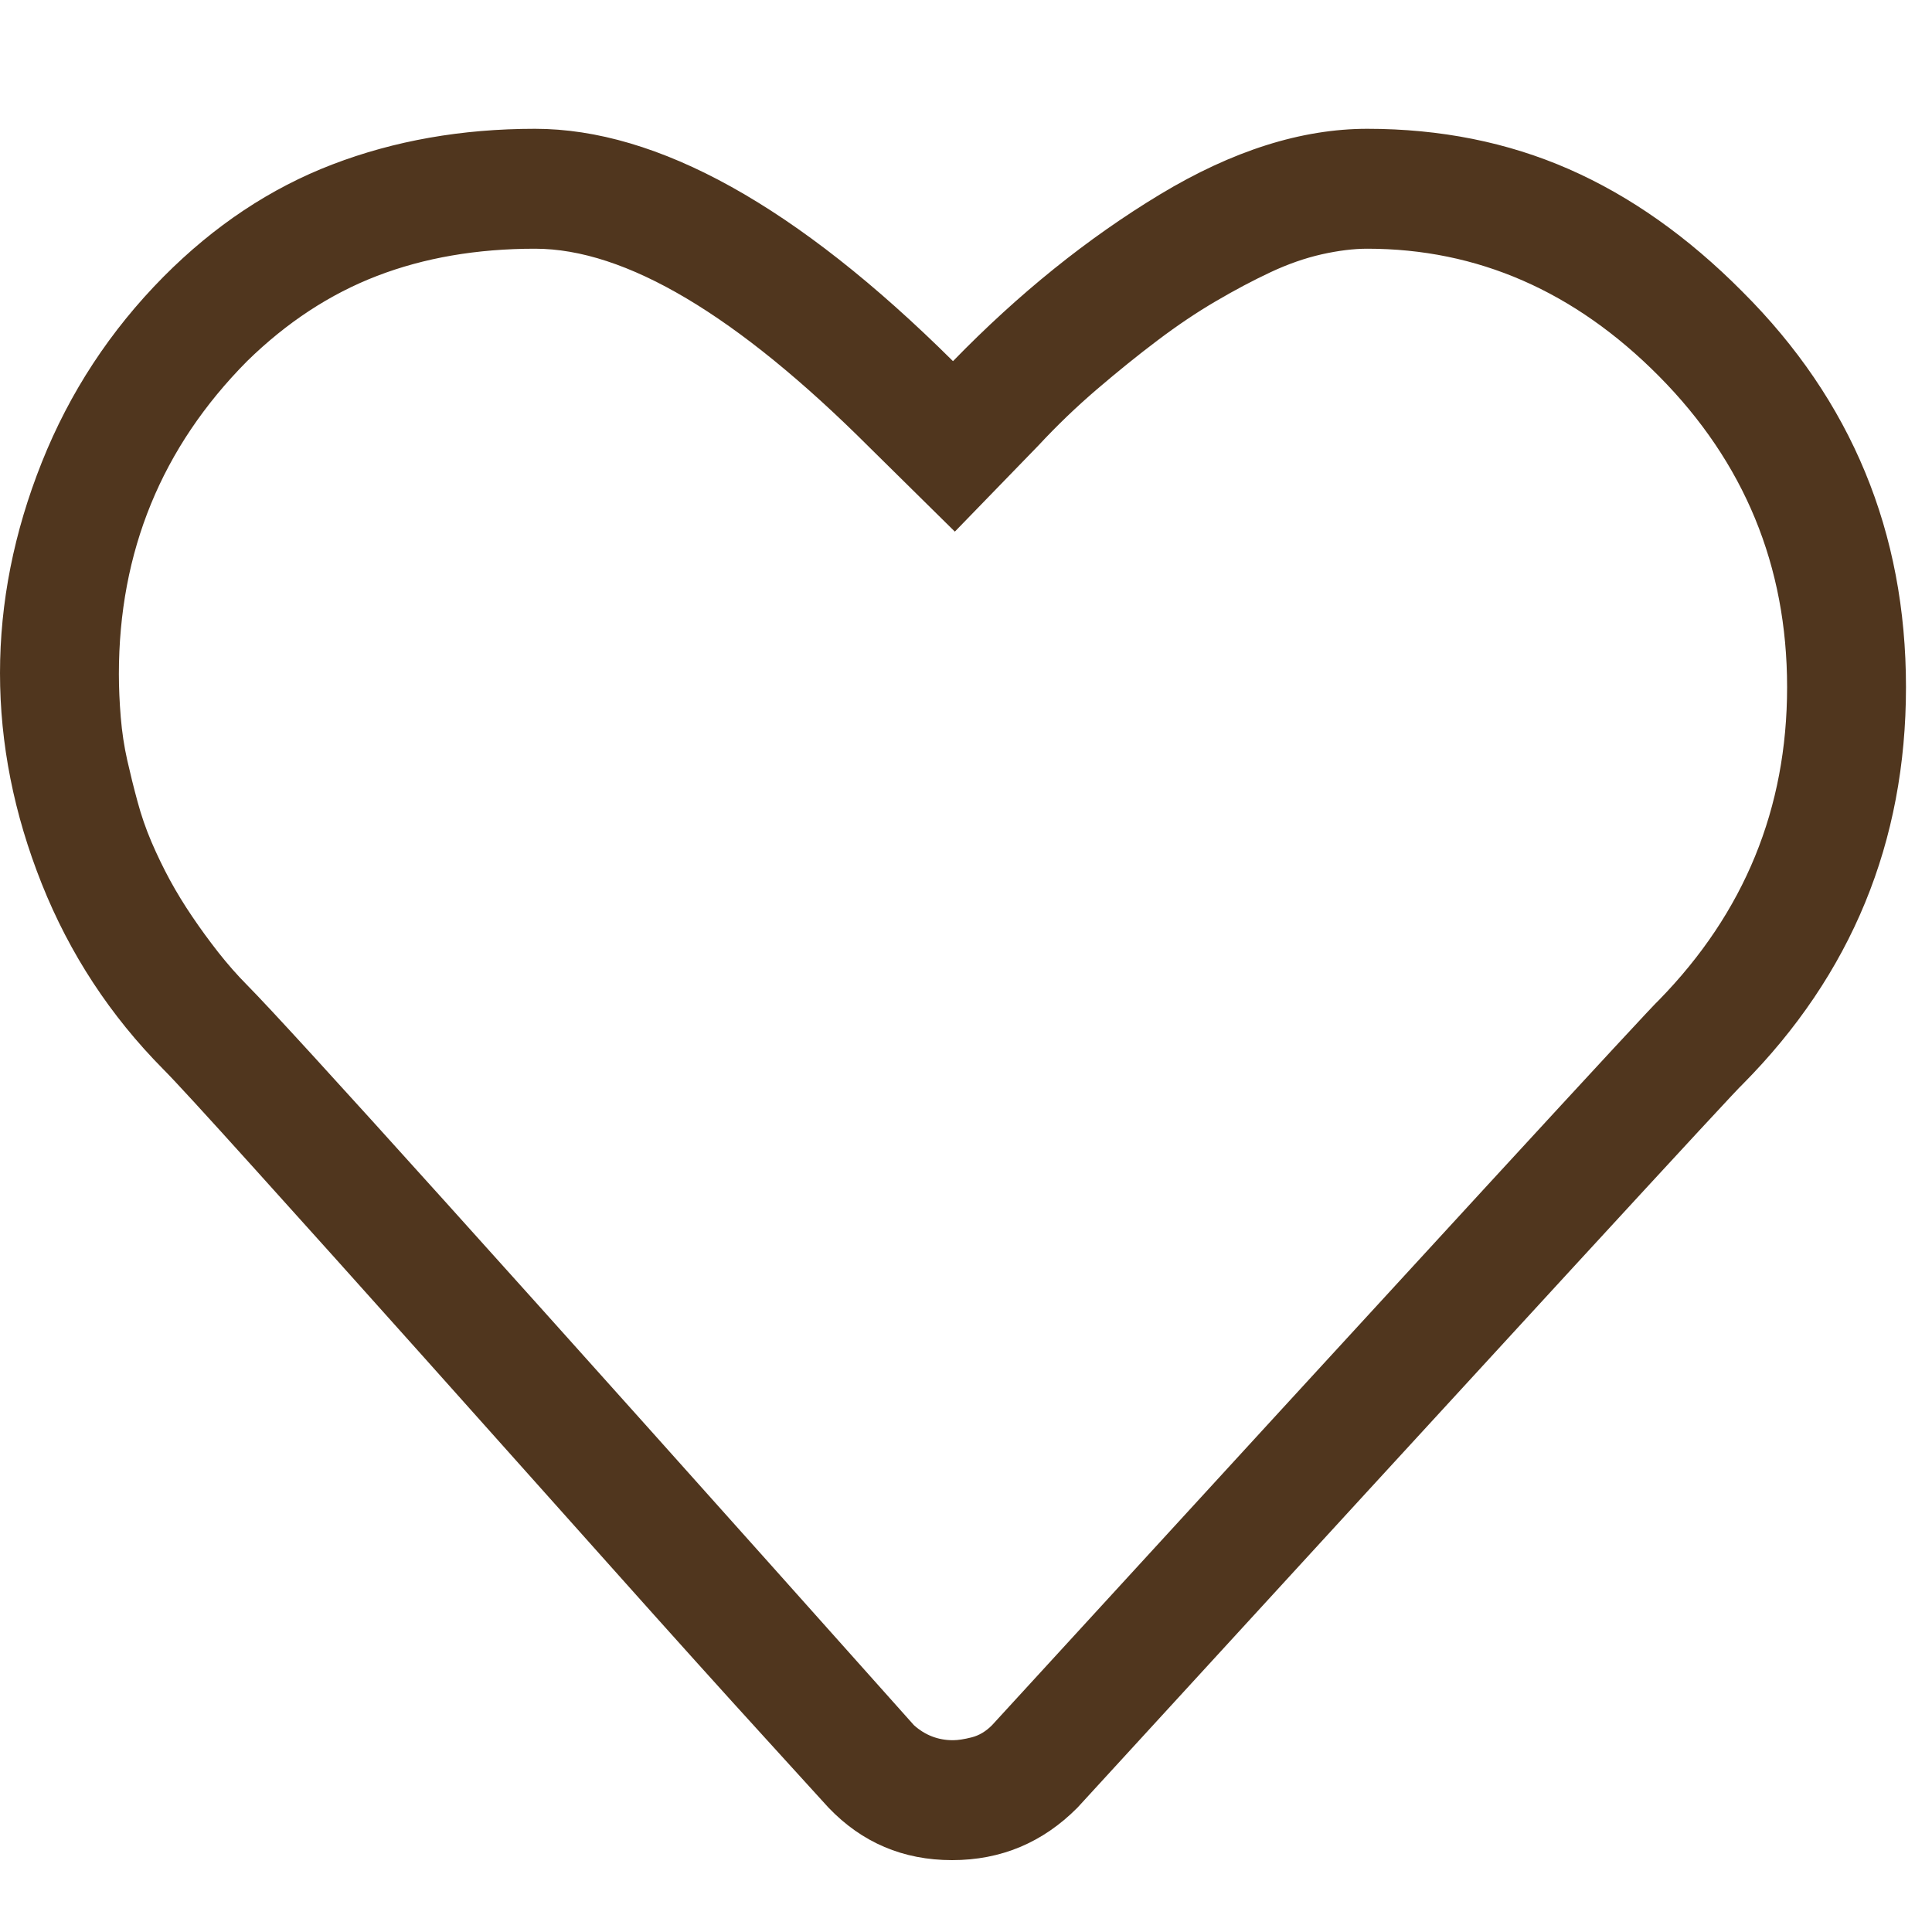 <svg width="30" height="30" viewBox="0 0 30 30" fill="none" xmlns="http://www.w3.org/2000/svg">
<path d="M8.308 3.862C9.712 3.862 11.442 4.89 13.5 6.946L14.827 8.255L16.125 6.917C16.413 6.607 16.716 6.316 17.034 6.044C17.351 5.773 17.663 5.52 17.971 5.288C18.279 5.055 18.582 4.851 18.88 4.677C19.178 4.502 19.462 4.352 19.731 4.226C20 4.1 20.264 4.008 20.524 3.949C20.784 3.891 21.019 3.862 21.231 3.862C22.942 3.862 24.452 4.522 25.76 5.841C27.087 7.179 27.75 8.789 27.75 10.67C27.75 12.552 27.087 14.171 25.76 15.529C25.663 15.607 22.212 19.36 15.404 26.789C15.308 26.886 15.202 26.949 15.086 26.978C14.971 27.007 14.875 27.022 14.798 27.022C14.567 27.022 14.365 26.944 14.192 26.789C7.962 19.806 4.51 15.975 3.837 15.296C3.683 15.141 3.534 14.971 3.389 14.787C3.245 14.603 3.111 14.419 2.986 14.234C2.861 14.05 2.745 13.861 2.639 13.667C2.534 13.473 2.438 13.274 2.351 13.071C2.264 12.867 2.192 12.658 2.135 12.445C2.077 12.232 2.024 12.018 1.976 11.805C1.928 11.592 1.894 11.368 1.875 11.136C1.856 10.903 1.846 10.68 1.846 10.467C1.846 8.566 2.51 6.946 3.837 5.608C4.452 5.006 5.125 4.565 5.856 4.284C6.587 4.003 7.404 3.862 8.308 3.862ZM8.308 2C7.173 2 6.125 2.184 5.163 2.553C4.202 2.921 3.327 3.503 2.538 4.298C1.712 5.133 1.082 6.093 0.649 7.179C0.216 8.265 0 9.356 0 10.452C0 11.548 0.216 12.639 0.649 13.725C1.082 14.811 1.712 15.772 2.538 16.606C2.712 16.78 3.188 17.299 3.966 18.162C4.745 19.025 5.62 20 6.591 21.086C7.562 22.172 8.524 23.249 9.476 24.316C10.428 25.383 11.231 26.275 11.885 26.992L12.865 28.069C13.385 28.612 14.024 28.884 14.784 28.884C15.543 28.884 16.192 28.612 16.731 28.069C23.538 20.64 26.981 16.897 27.058 16.838C28.75 15.132 29.596 13.075 29.596 10.67C29.596 8.265 28.75 6.219 27.058 4.531C26.212 3.678 25.312 3.043 24.361 2.626C23.409 2.209 22.365 2 21.231 2C20.212 2 19.139 2.339 18.014 3.018C16.889 3.697 15.817 4.56 14.798 5.608C12.375 3.203 10.211 2 8.308 2Z" fill="#50361E"/>
</svg>
